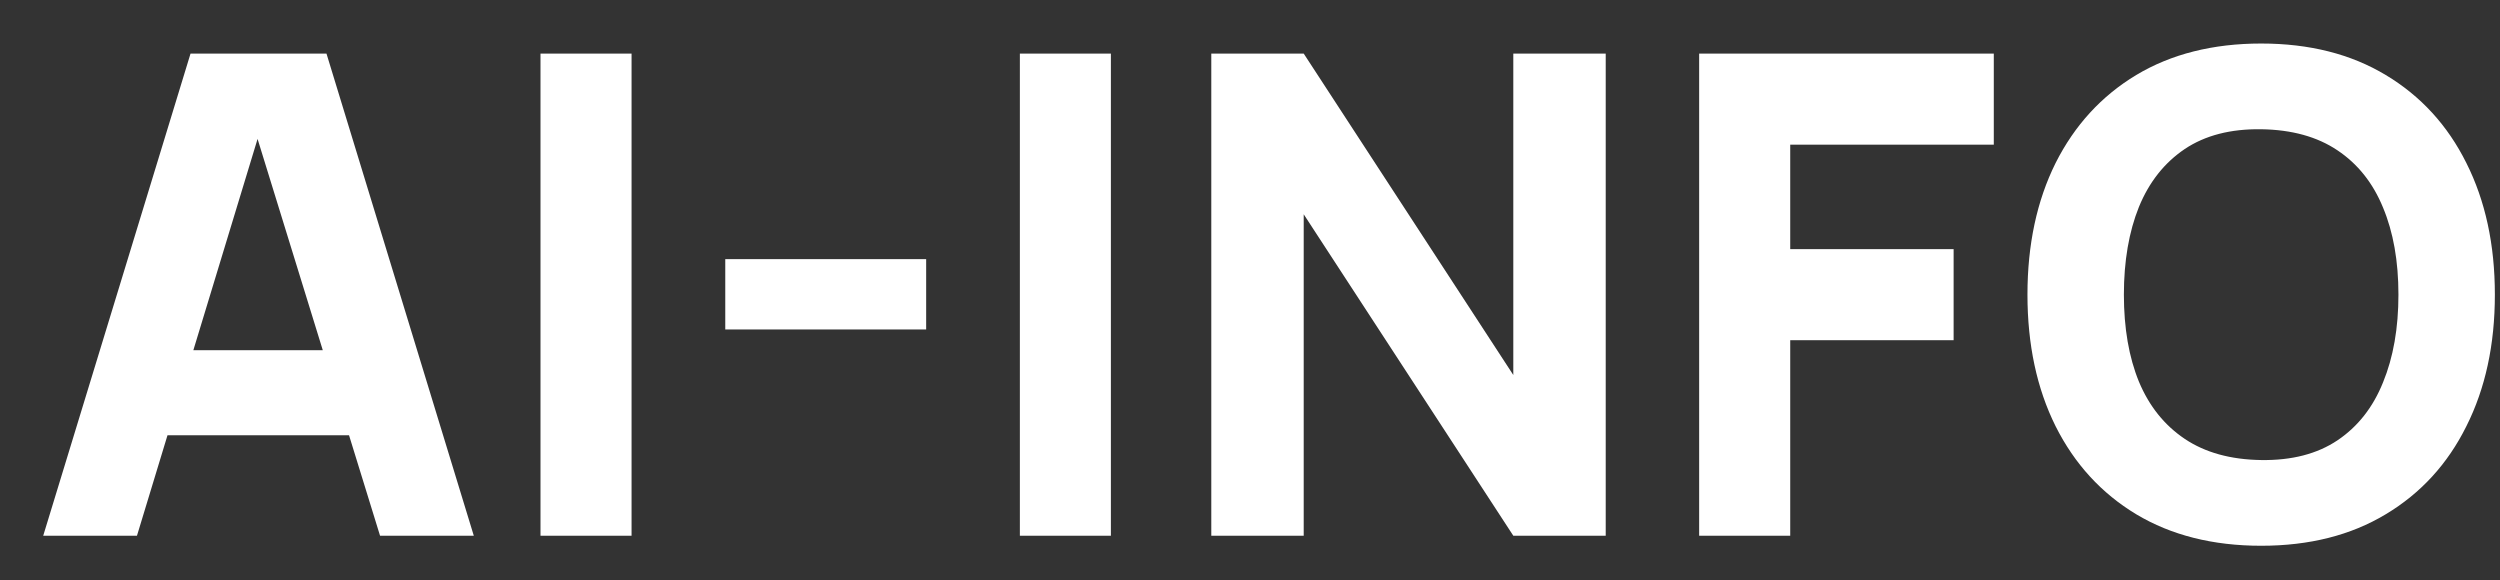 <svg width="56" height="13" viewBox="0 0 56 13" fill="none" xmlns="http://www.w3.org/2000/svg">
<rect x="0" y="0" width="56" height="13" fill="#333333" stroke="none"/>
<path d="M0.968 12L4.268 1.2H7.313L10.613 12H8.513L5.573 2.475H5.963L3.068 12H0.968ZM2.948 9.75V7.845H8.648V9.75H2.948ZM12.107 12V1.2H14.147V12H12.107ZM16.246 7.38V5.805H20.746V7.38H16.246ZM22.845 12V1.2H24.884V12H22.845ZM27.133 12V1.2H29.203L33.898 8.4V1.2H35.968V12H33.898L29.203 4.8V12H27.133ZM38.061 12V1.2H44.661V3.24H40.101V5.58H43.761V7.62H40.101V12H38.061ZM50.65 12.225C49.57 12.225 48.637 11.99 47.852 11.52C47.072 11.05 46.47 10.393 46.045 9.547C45.625 8.703 45.415 7.72 45.415 6.6C45.415 5.48 45.625 4.497 46.045 3.652C46.47 2.808 47.072 2.15 47.852 1.68C48.637 1.21 49.57 0.975 50.65 0.975C51.73 0.975 52.66 1.21 53.44 1.68C54.225 2.15 54.827 2.808 55.247 3.652C55.672 4.497 55.885 5.48 55.885 6.6C55.885 7.72 55.672 8.703 55.247 9.547C54.827 10.393 54.225 11.05 53.44 11.52C52.66 11.99 51.73 12.225 50.65 12.225ZM50.65 10.305C51.335 10.315 51.905 10.168 52.36 9.863C52.815 9.557 53.155 9.125 53.38 8.565C53.61 8.005 53.725 7.35 53.725 6.6C53.725 5.85 53.61 5.2 53.38 4.65C53.155 4.1 52.815 3.672 52.36 3.368C51.905 3.062 51.335 2.905 50.65 2.895C49.965 2.885 49.395 3.033 48.94 3.337C48.485 3.643 48.142 4.075 47.912 4.635C47.687 5.195 47.575 5.85 47.575 6.6C47.575 7.35 47.687 8 47.912 8.55C48.142 9.1 48.485 9.527 48.94 9.832C49.395 10.137 49.965 10.295 50.65 10.305Z" fill="white"/>
</svg>
